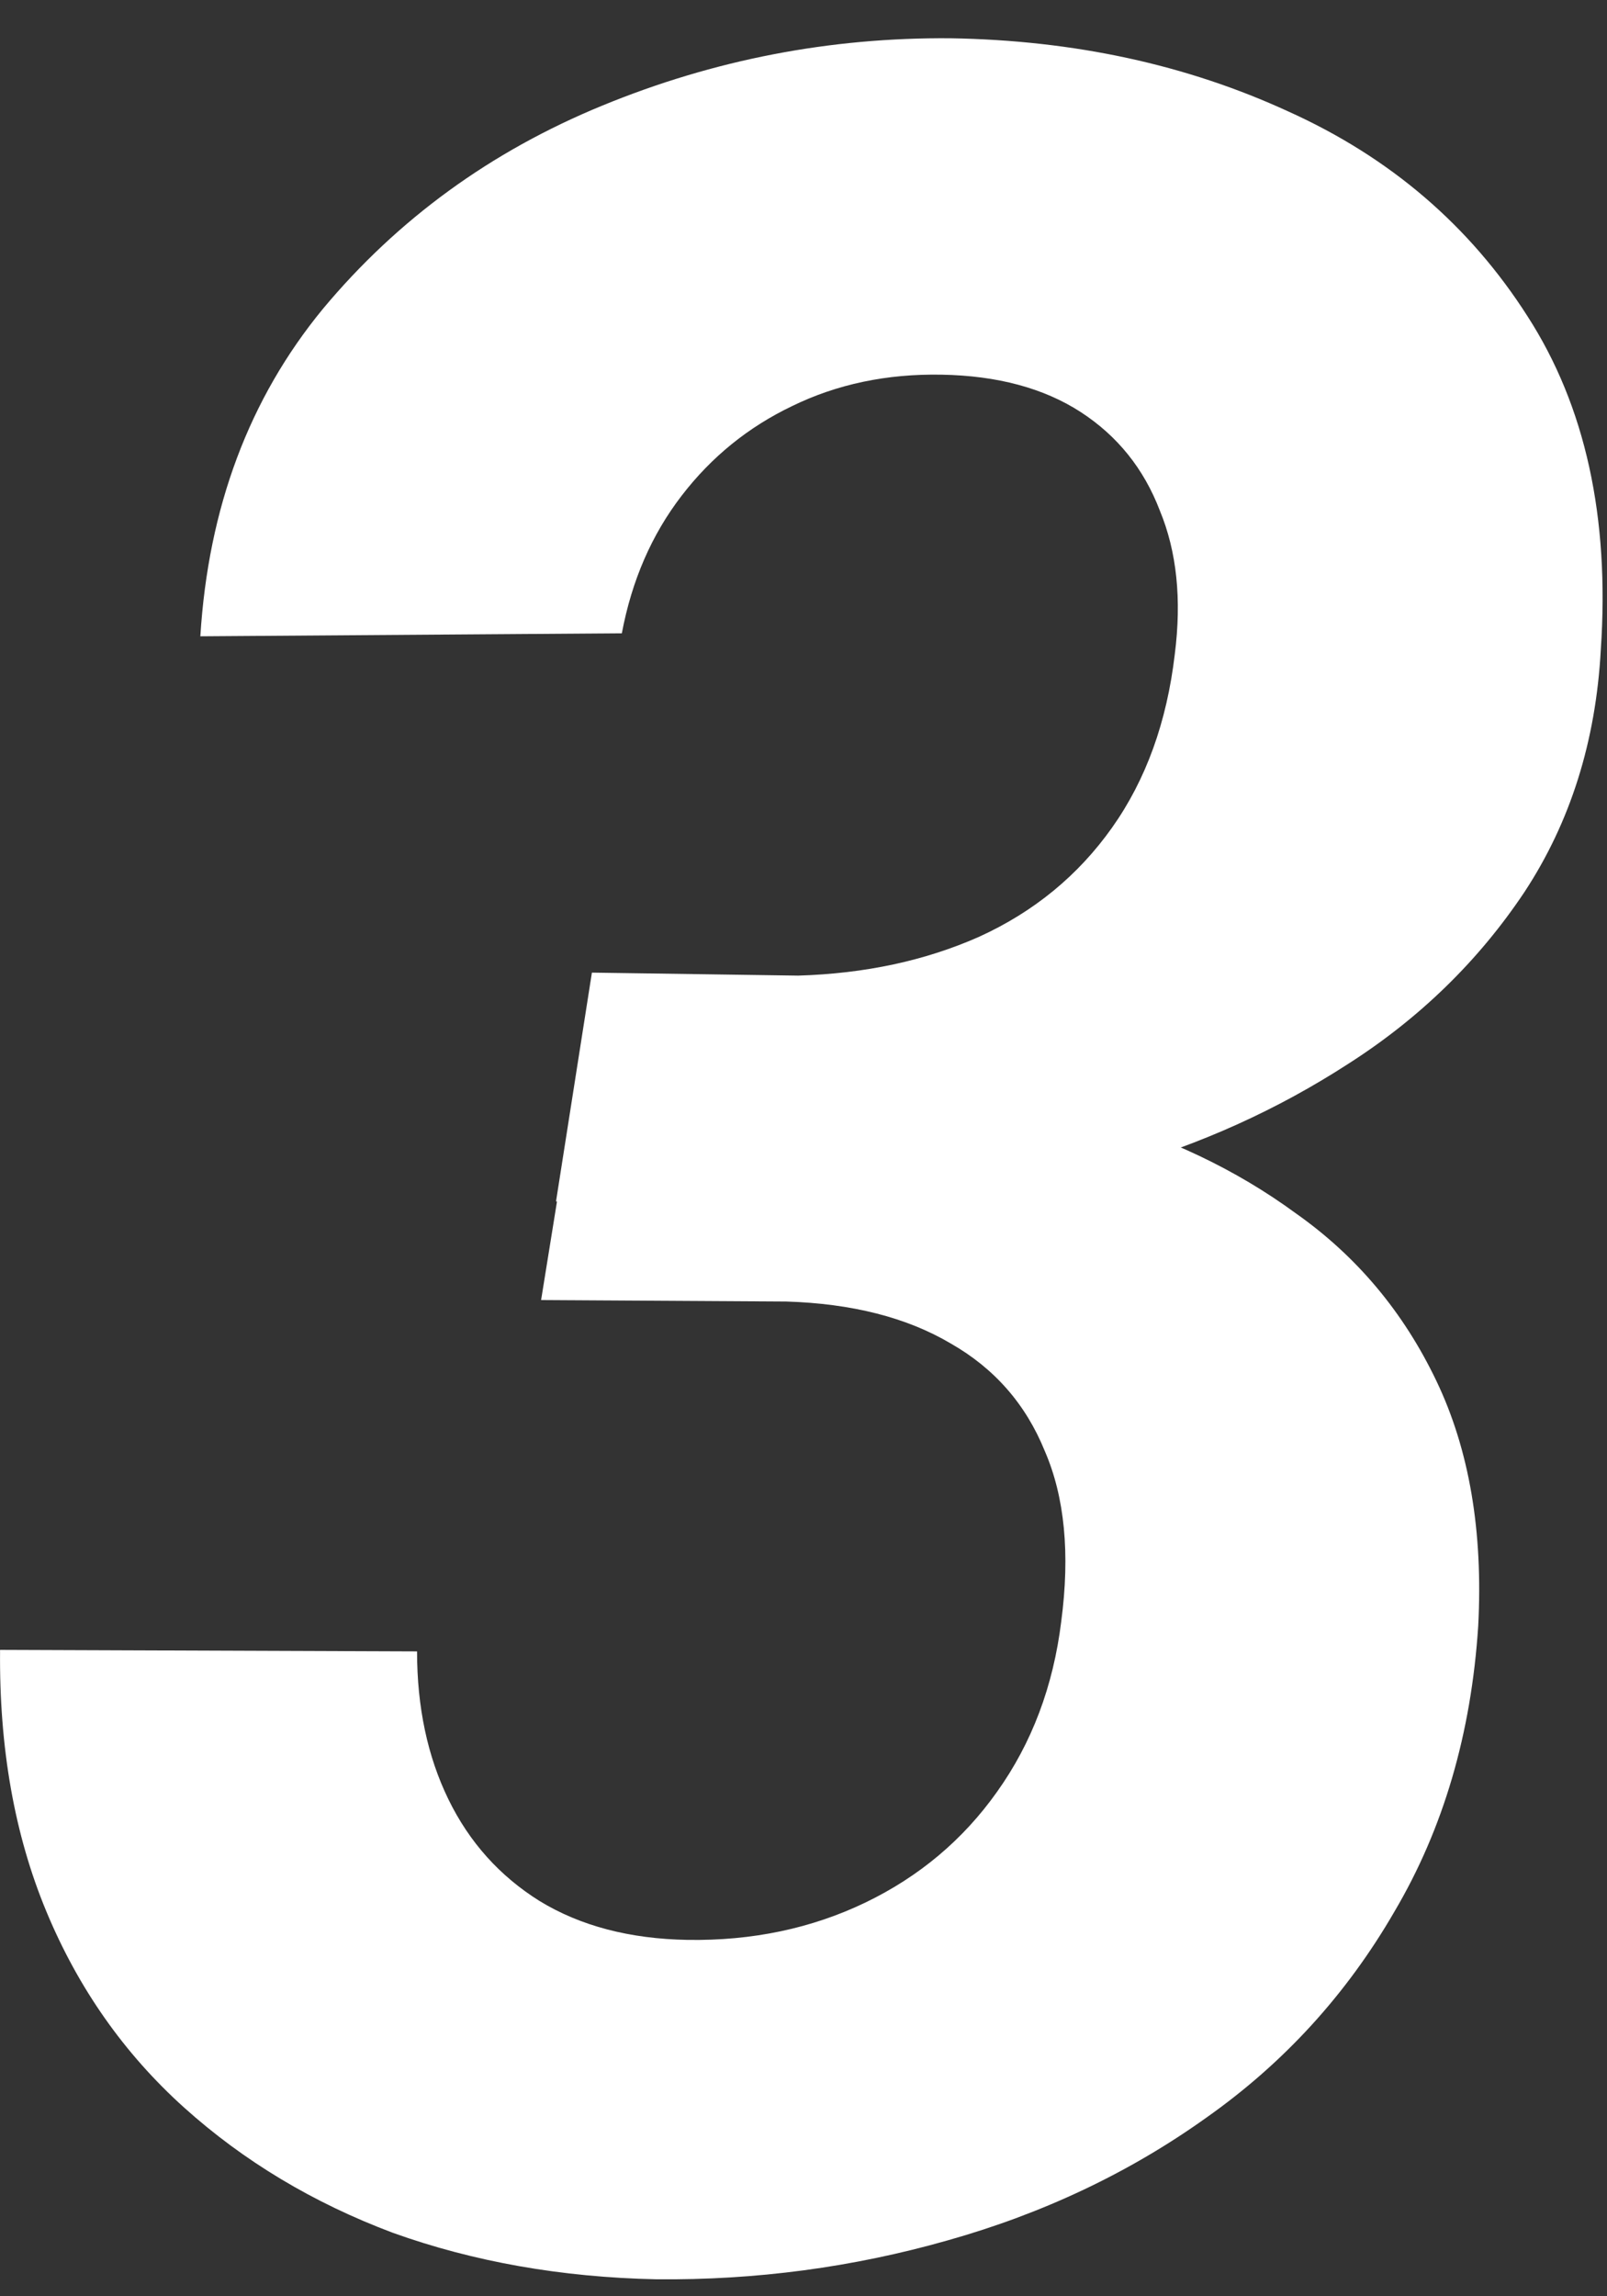 <svg width="21" height="30" viewBox="0 0 21 30" fill="none" xmlns="http://www.w3.org/2000/svg">
<rect x="0" y="0" width="21" height="30" fill="#333333" stroke="none"/>
<path d="M7.735 12.707L10.43 12.746C11.303 12.72 12.09 12.551 12.794 12.239C13.51 11.913 14.089 11.438 14.532 10.813C14.975 10.188 15.248 9.433 15.352 8.547C15.443 7.831 15.378 7.206 15.157 6.672C14.948 6.125 14.604 5.696 14.122 5.383C13.64 5.071 13.034 4.908 12.305 4.895C11.589 4.882 10.938 5.019 10.352 5.305C9.779 5.579 9.297 5.969 8.907 6.477C8.516 6.985 8.256 7.584 8.126 8.274L2.618 8.313C2.722 6.633 3.256 5.207 4.219 4.036C5.196 2.864 6.413 1.978 7.872 1.379C9.33 0.78 10.847 0.487 12.422 0.5C14.037 0.526 15.508 0.845 16.837 1.457C18.165 2.056 19.206 2.948 19.962 4.133C20.717 5.305 21.036 6.757 20.919 8.489C20.854 9.687 20.521 10.741 19.922 11.653C19.323 12.551 18.555 13.3 17.618 13.899C16.693 14.498 15.684 14.954 14.59 15.266C13.51 15.566 12.429 15.715 11.348 15.715L7.266 15.696L7.735 12.707ZM7.071 16.985L7.54 14.075L11.036 14.094C12.143 14.12 13.204 14.277 14.219 14.563C15.248 14.849 16.153 15.279 16.934 15.852C17.729 16.412 18.34 17.141 18.77 18.04C19.2 18.938 19.382 20.006 19.317 21.243C19.226 22.649 18.861 23.892 18.223 24.973C17.598 26.054 16.778 26.952 15.762 27.668C14.76 28.384 13.633 28.918 12.383 29.27C11.146 29.622 9.877 29.791 8.575 29.778C7.338 29.752 6.192 29.55 5.137 29.172C4.096 28.782 3.184 28.235 2.403 27.532C1.622 26.828 1.023 25.976 0.606 24.973C0.189 23.971 -0.012 22.831 0.001 21.555L5.45 21.575C5.45 22.304 5.587 22.948 5.86 23.508C6.133 24.068 6.531 24.511 7.051 24.836C7.585 25.162 8.23 25.331 8.985 25.344C9.831 25.357 10.606 25.194 11.309 24.856C12.012 24.517 12.585 24.036 13.028 23.411C13.484 22.773 13.764 22.03 13.868 21.184C13.985 20.299 13.913 19.556 13.653 18.957C13.405 18.346 12.995 17.877 12.422 17.551C11.85 17.213 11.133 17.03 10.274 17.004L7.071 16.985Z" fill="white"/>
</svg>
